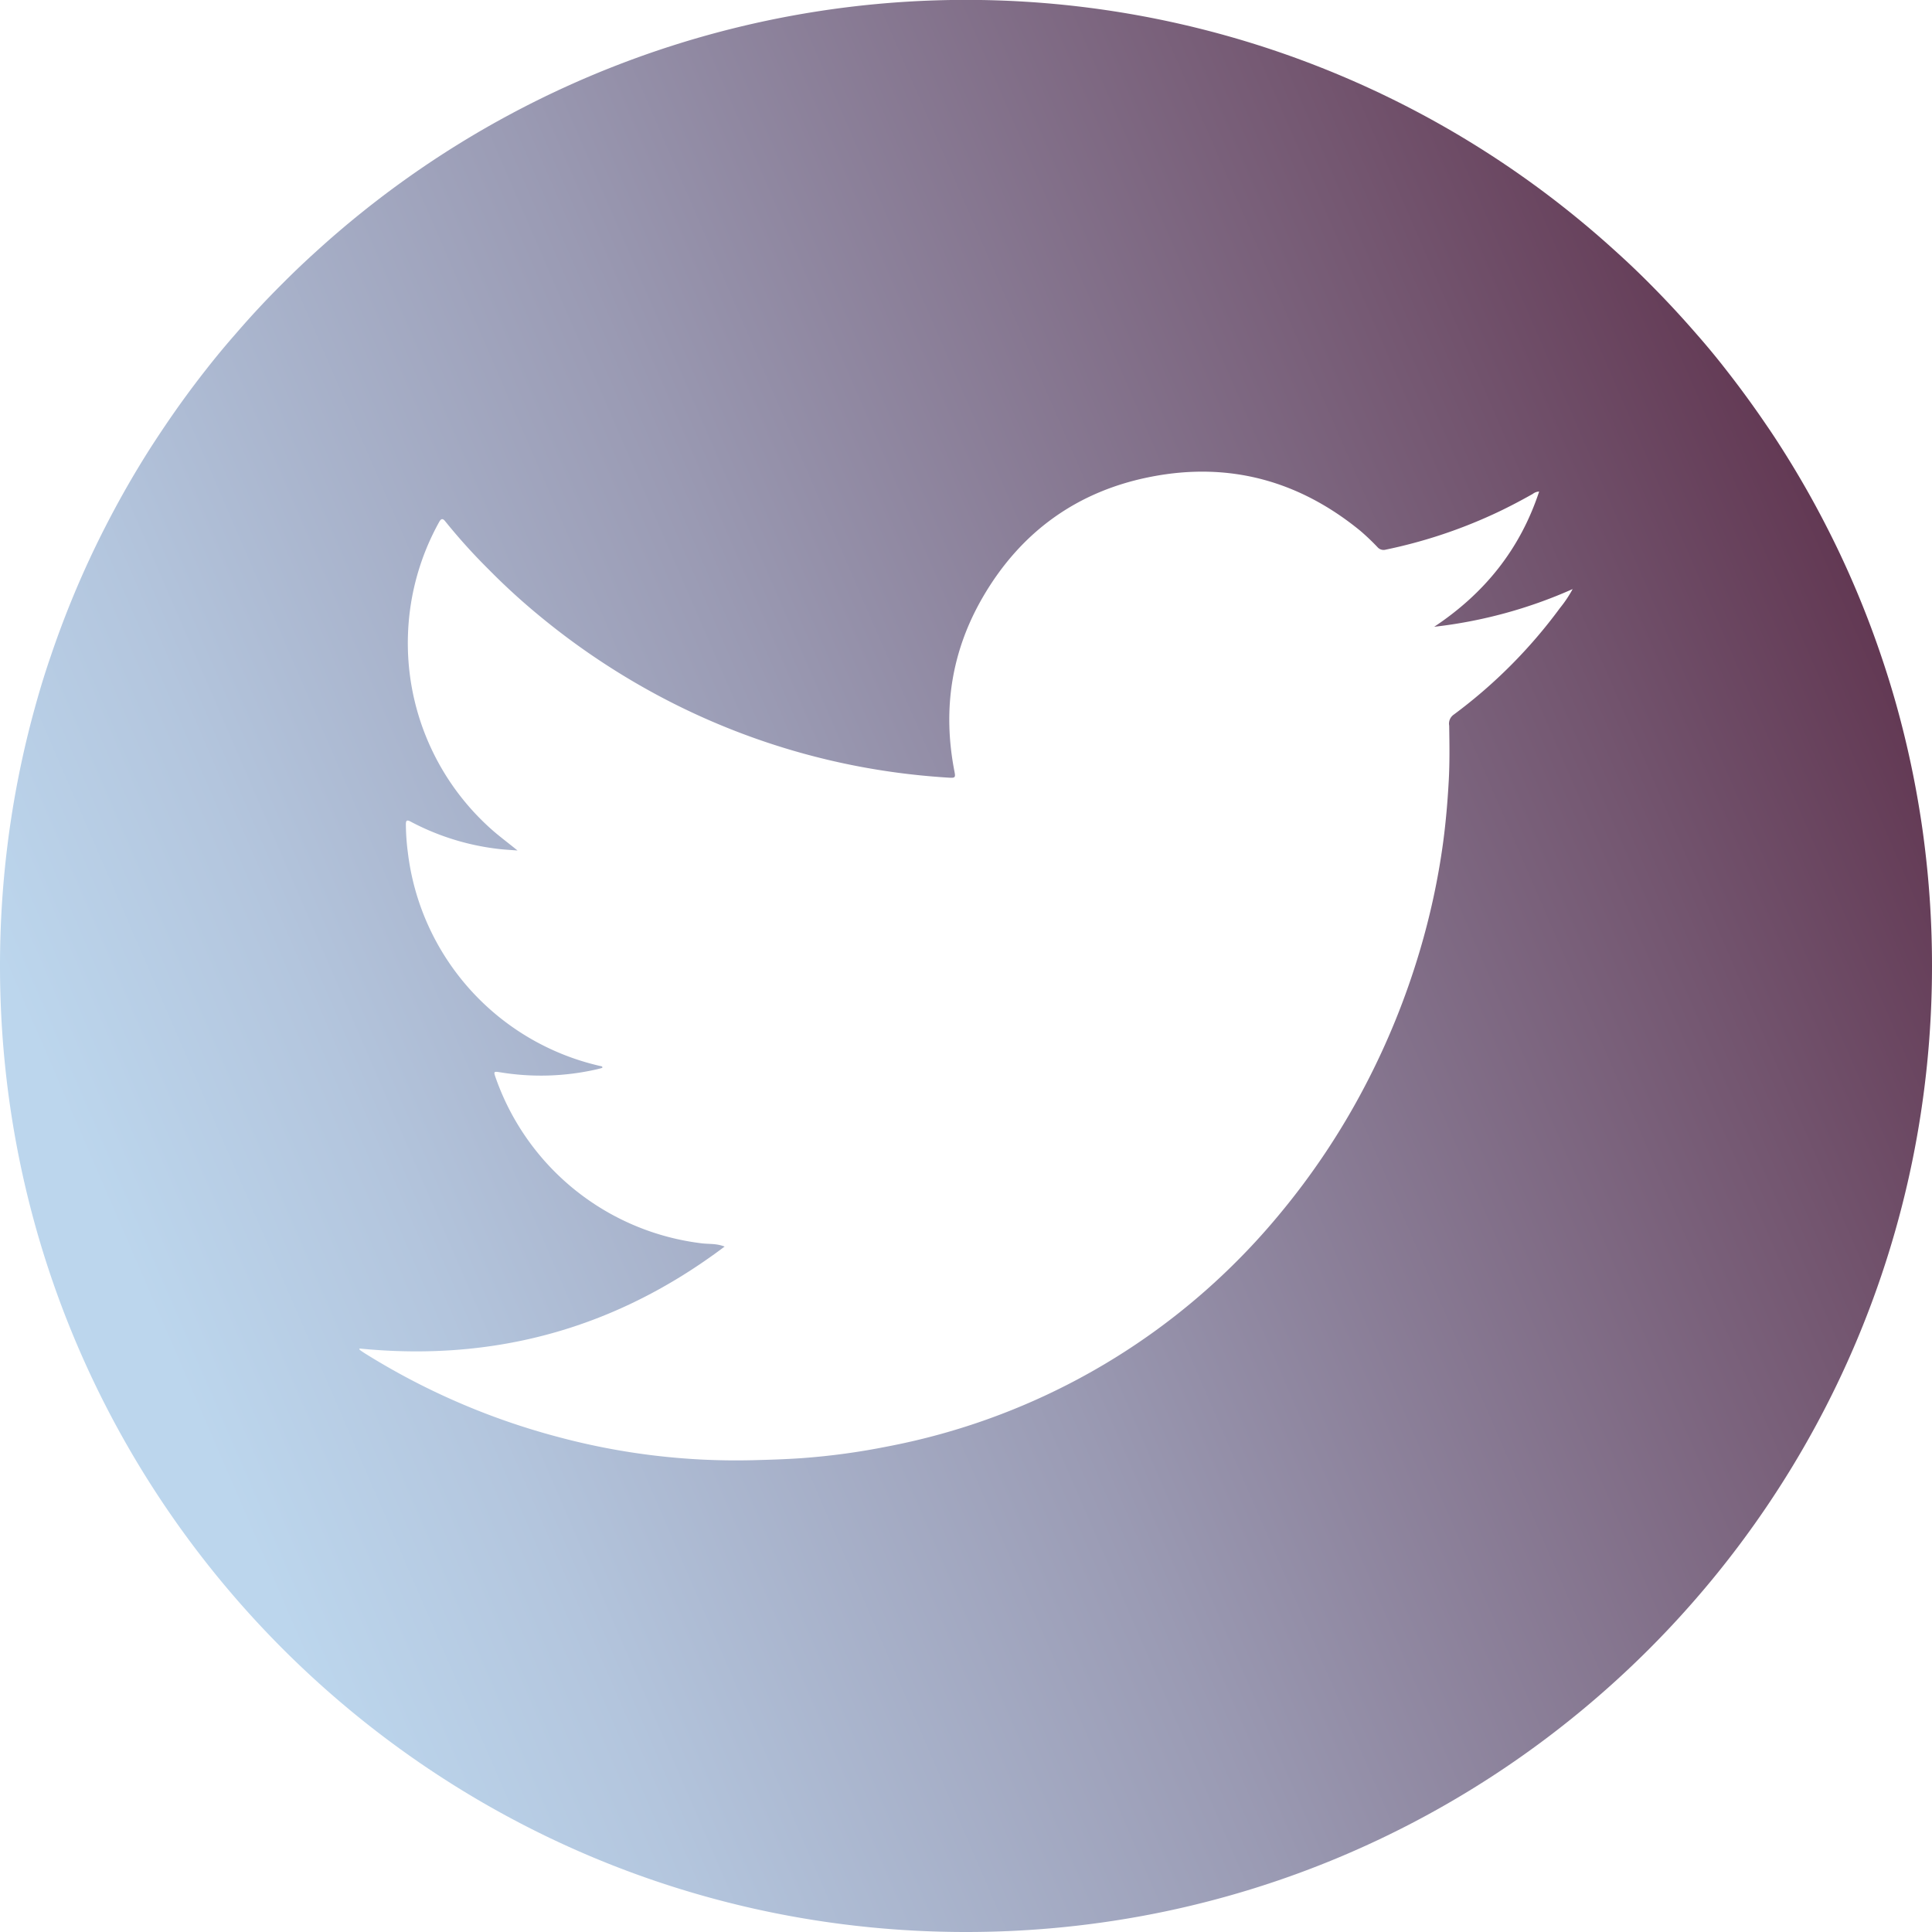 <svg xmlns="http://www.w3.org/2000/svg" xmlns:xlink="http://www.w3.org/1999/xlink" viewBox="0 0 500 500"><defs><style>.cls-1{fill:url(#linear-gradient);}</style><linearGradient id="linear-gradient" x1="39.41" y1="341.1" x2="498.43" y2="142.53" gradientUnits="userSpaceOnUse"><stop offset="0" stop-color="#bcd6ed"/><stop offset="0.14" stop-color="#b3c5dd"/><stop offset="0.42" stop-color="#9a9ab3"/><stop offset="0.81" stop-color="#73556f"/><stop offset="1" stop-color="#5e314c"/></linearGradient></defs><g id="Layer_5" data-name="Layer 5"><path class="cls-1" d="M250,500c138.07,0,250-111.93,250-250a251.55,251.55,0,0,0-2-31.84c-.26-2.09-.55-4.16-.87-6.23a249.85,249.85,0,0,0-6.6-30.37q-1.69-5.94-3.66-11.74a247.31,247.31,0,0,0-11.51-28.21q-1.32-2.73-2.7-5.42-2.76-5.4-5.77-10.63t-6.27-10.31c-1.08-1.69-2.18-3.36-3.31-5q-5.06-7.47-10.62-14.57Q443,90.93,439,86.39q-5.9-6.8-12.26-13.17Q422.54,69,418.09,65A249.76,249.76,0,0,0,81.91,65q-4.44,4-8.69,8.27Q66.86,79.58,61,86.39,57,90.94,53.32,95.65q-5.57,7.09-10.62,14.57c-1.13,1.67-2.23,3.34-3.31,5q-3.26,5.07-6.27,10.31t-5.77,10.63q-1.38,2.69-2.7,5.42a247.31,247.31,0,0,0-11.51,28.21q-2,5.81-3.66,11.74a249.85,249.85,0,0,0-6.6,30.37c-.32,2.07-.61,4.14-.87,6.23A251.55,251.55,0,0,0,0,250C0,388.07,111.93,500,250,500ZM181.68,321.78A64.75,64.75,0,0,1,128.31,279c-.61-1.74-.59-1.76,1.25-1.47a65,65,0,0,0,24.93-.8c.41-.1.81-.2,1.21-.32a.72.72,0,0,0,.22-.15c-.06-.37-.39-.33-.63-.39a64.6,64.6,0,0,1-49.74-55.26,59.13,59.13,0,0,1-.51-7.29c0-1,.29-1.2,1.21-.7a64.06,64.06,0,0,0,22.53,7.06c1.57.2,3.17.27,5.16.43-2.21-1.79-4.14-3.25-6-4.82a64.5,64.5,0,0,1-22.34-51.52,64.39,64.39,0,0,1,8.07-28.71c.47-.85.92-.95,1.53-.18a150,150,0,0,0,11.27,12.49,170.2,170.2,0,0,0,12.92,11.83,186.14,186.14,0,0,0,28,19.19,182.19,182.19,0,0,0,63.34,21.37c4.91.7,9.85,1.19,14.81,1.5,1.71.11,1.77-.06,1.46-1.67-3.11-16-.78-31.09,7.4-45.13,9.84-16.89,24.51-27.43,43.67-31.11,20.07-3.87,38.11,1.06,53.95,14a58.76,58.76,0,0,1,4.5,4.28,2.08,2.08,0,0,0,2.1.62,129,129,0,0,0,27.49-9c3.61-1.64,7.11-3.48,10.56-5.42a2.88,2.88,0,0,1,1.66-.62c-4.95,15-14.18,26.37-27.16,35A121.54,121.54,0,0,0,407,152.45a31.48,31.48,0,0,1-3.27,4.89A130.47,130.47,0,0,1,376.15,185a2.83,2.83,0,0,0-1.1,2.8c.07,4.78.15,9.56-.12,14.35-.29,5.24-.73,10.45-1.42,15.65a186.58,186.58,0,0,1-6.12,28.44A194.29,194.29,0,0,1,353.28,281a188,188,0,0,1-22.42,33.57,173.44,173.44,0,0,1-12.05,13.09,173.65,173.65,0,0,1-89.2,46.7,178.75,178.75,0,0,1-22,3c-4.27.3-8.54.43-12.81.54a177.74,177.74,0,0,1-50.76-6.12,182,182,0,0,1-49.59-21.52c-.47-.29-.92-.61-1.37-.93,0,0,0-.16-.1-.34,34.87,3.47,66.33-5.13,94.55-26.38C185.43,321.78,183.52,322,181.68,321.78Z"/></g></svg>